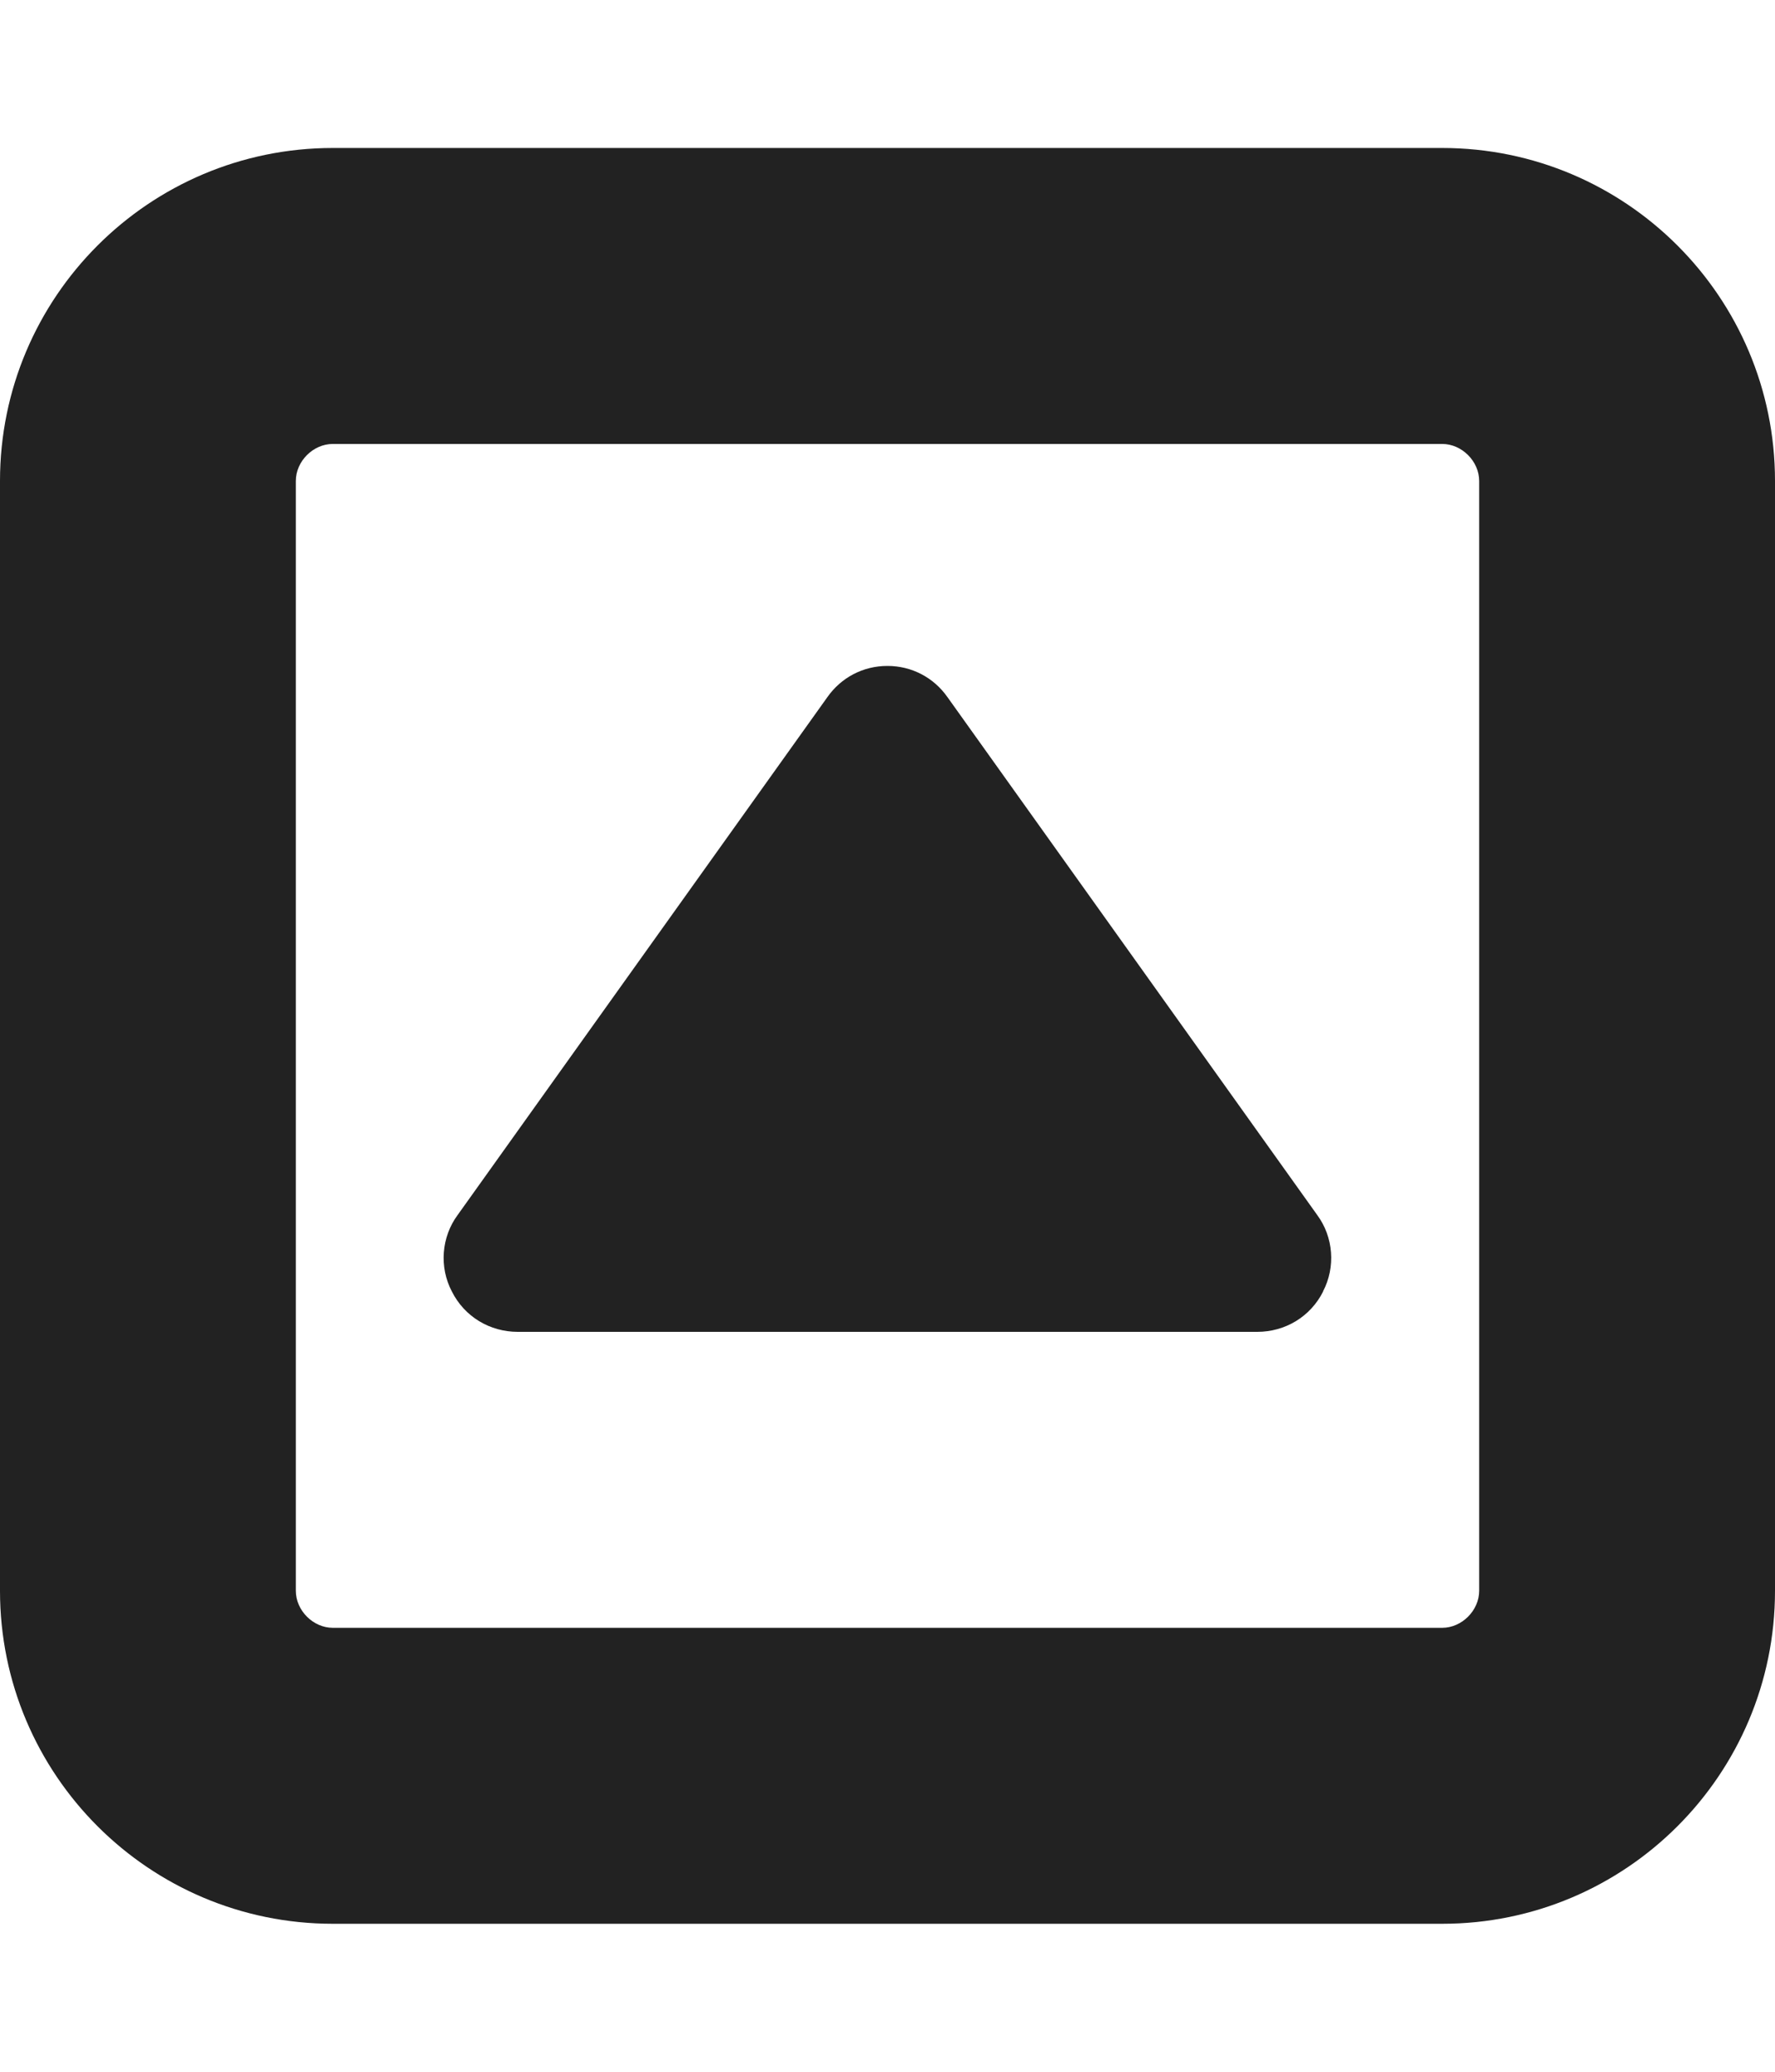 
<svg version="1.1" xmlns="http://www.w3.org/2000/svg" width="24" height="28" viewBox="0 0 24 28">

<path fill="#222" d="M17.891 17.453c-0.172 0.344-0.516 0.547-0.891 0.547h-10c-0.375 0-0.719-0.203-0.891-0.547-0.172-0.328-0.141-0.734 0.078-1.031l5-7c0.187-0.266 0.484-0.422 0.812-0.422s0.625 0.156 0.812 0.422l5 7c0.219 0.297 0.25 0.703 0.078 1.031zM20 21.5v-15c0-0.266-0.234-0.5-0.5-0.5h-15c-0.266 0-0.5 0.234-0.5 0.5v15c0 0.266 0.234 0.5 0.5 0.5h15c0.266 0 0.5-0.234 0.5-0.5zM24 6.5v15c0 2.484-2.016 4.5-4.5 4.5h-15c-2.484 0-4.5-2.016-4.5-4.5v-15c0-2.484 2.016-4.5 4.5-4.5h15c2.484 0 4.5 2.016 4.5 4.5z"></path>
</svg>
